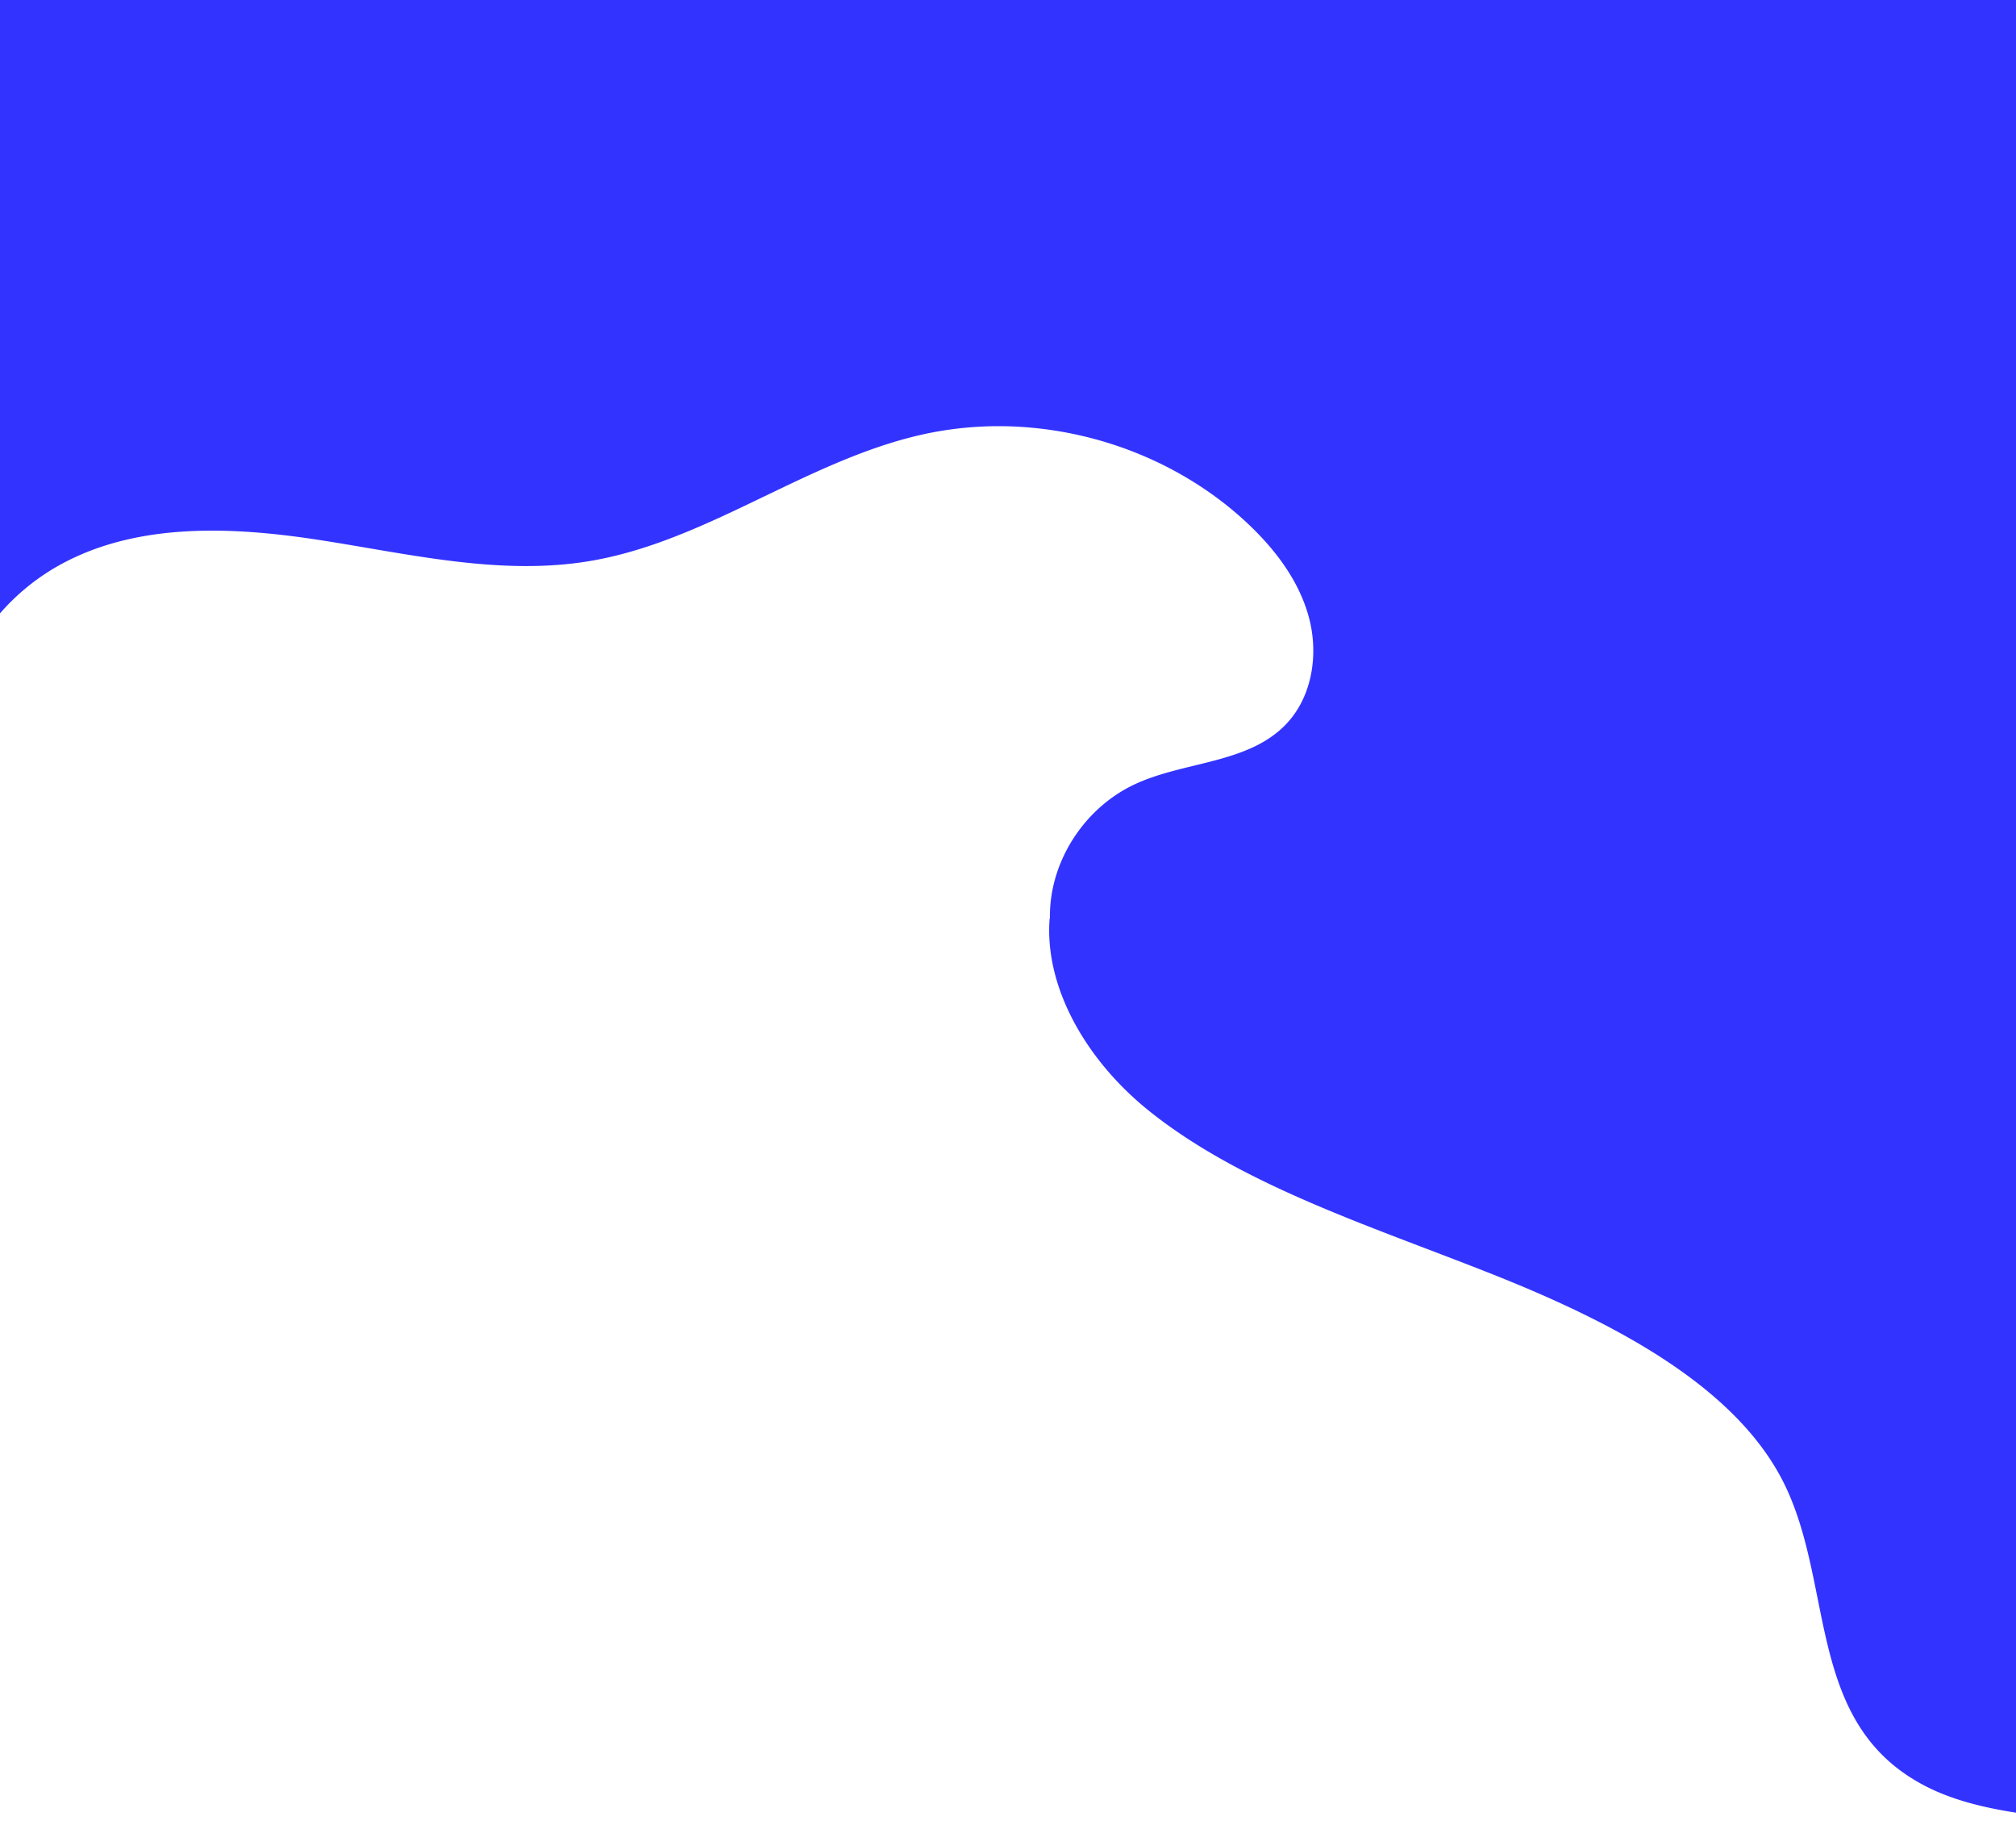 <svg xmlns="http://www.w3.org/2000/svg" viewBox="0 0 2204 1995"><defs><style>.cls-1{fill:#33f;}</style></defs><title>blue-wave-background</title><g id="Layer_2" data-name="Layer 2"><path class="cls-1" d="M2451,0V1005H2298v988.42c-67.63-8.81-137.44-12.1-193.35-41.07-130.9-67.84-98.48-218.91-154.58-331.36-52.67-105.57-185.24-175-317-227.42s-273.92-96.87-376.34-178.74c-69.88-55.86-115.1-136.28-109.2-210.83h.26a153.15,153.15,0,0,1,1.43-22.74c7.26-52.47,42.18-100.31,89.94-123.21,54.36-26,124.28-22.56,166.28-65.8,29.25-30.11,36.4-77.13,25.44-117.65s-37.66-75.19-68.41-103.77q-3.42-3.18-6.92-6.26C1292.45,508.85,1210.83,475,1127,467.49a385.87,385.87,0,0,0-114.46,6.62c-78.55,16.68-150,56.8-223.19,90.46-46.73,21.48-94.22,40.34-144.77,48.79-98.36,16.43-198.22-8.12-296.8-23.25S142,570.89,56.7,622.63A242.1,242.1,0,0,0-.39,671V-.43h1813V0Z"/></g></svg>